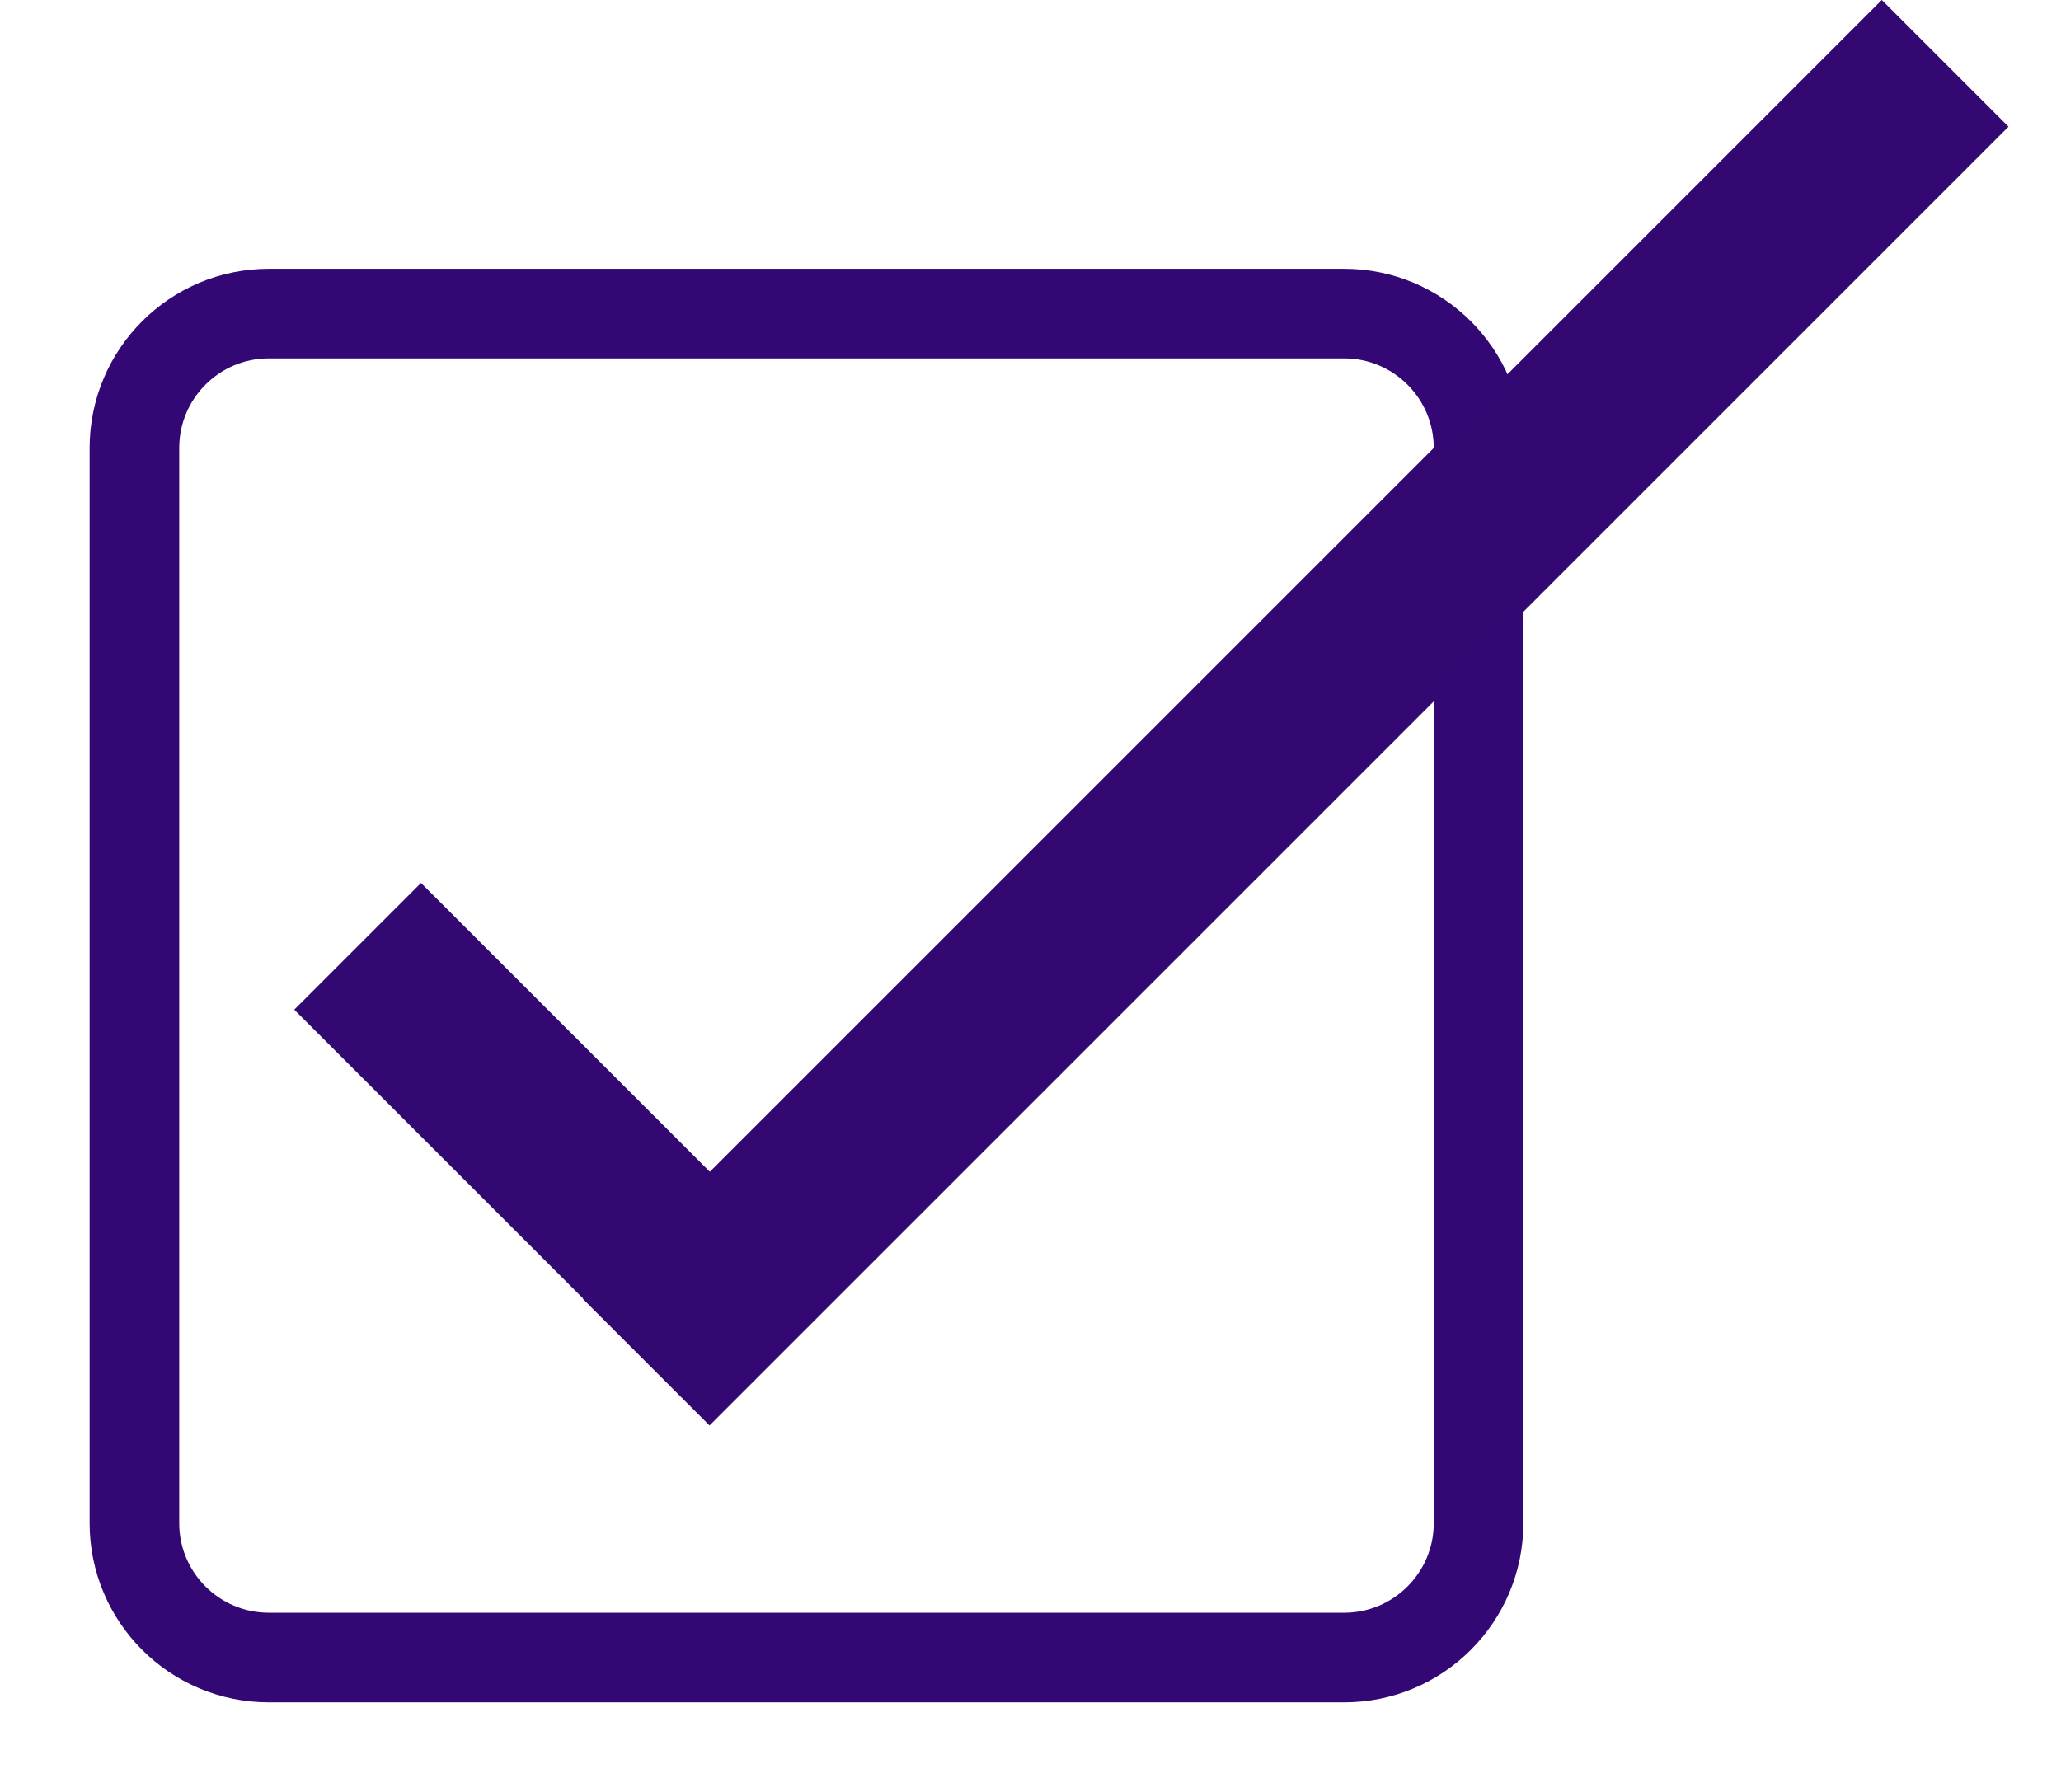 <svg width="23" height="20" viewBox="0 0 23 20" fill="none" xmlns="http://www.w3.org/2000/svg">
<g filter="url(#filter0_f)">
<path d="M1 5C1 3.895 1.895 3 3 3H15C16.105 3 17 3.895 17 5V17C17 18.105 16.105 19 15 19H3C1.895 19 1 18.105 1 17V5Z" fill="white"/>
<path d="M3 3.5H15C15.828 3.5 16.5 4.172 16.5 5V17C16.5 17.828 15.828 18.5 15 18.5H3C2.172 18.5 1.5 17.828 1.5 17V5C1.5 4.172 2.172 3.5 3 3.5Z" stroke="#330774"/>
</g>
<line x1="3.991" y1="10.562" x2="7.991" y2="14.562" stroke="#330873" stroke-width="2"/>
<line x1="21.707" y1="0.707" x2="7.211" y2="15.203" stroke="#330873" stroke-width="2"/>
<defs>
<filter id="filter0_f" x="0" y="2" width="18" height="18" filterUnits="userSpaceOnUse" color-interpolation-filters="sRGB">
<feFlood flood-opacity="0" result="BackgroundImageFix"/>
<feBlend mode="normal" in="SourceGraphic" in2="BackgroundImageFix" result="shape"/>
<feGaussianBlur stdDeviation="0.5" result="effect1_foregroundBlur"/>
</filter>
</defs>
</svg>
